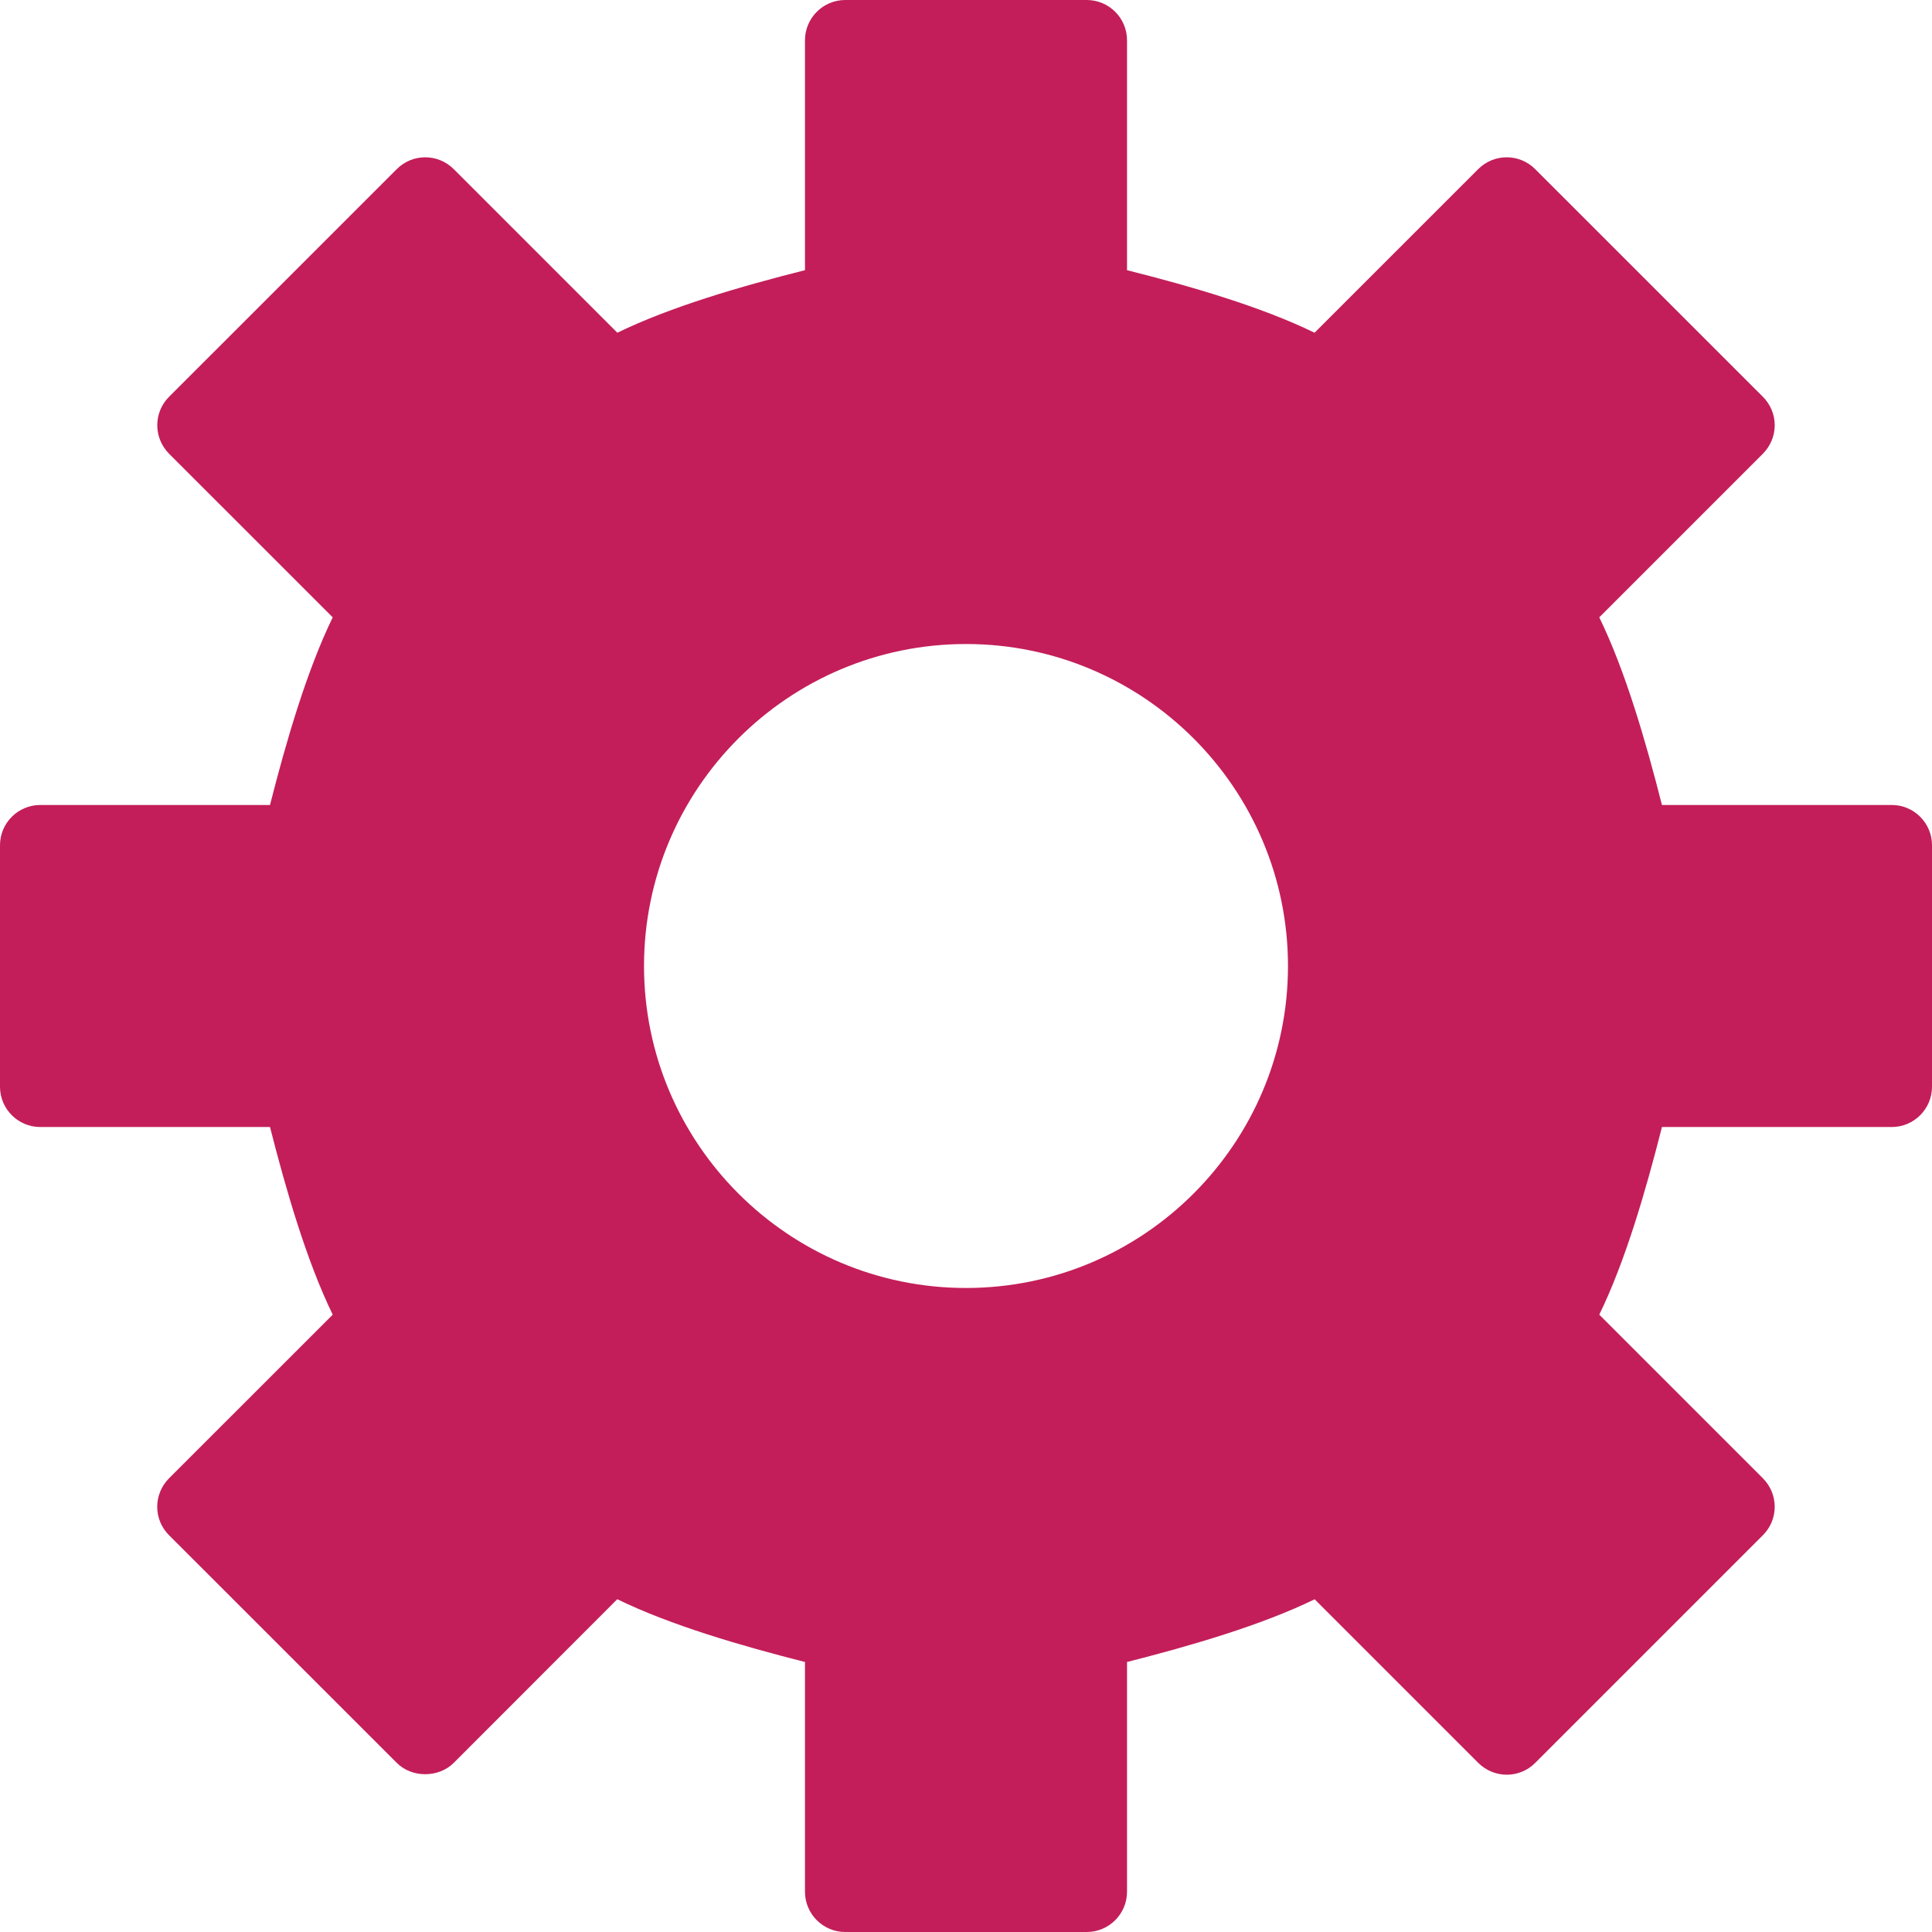 <?xml version="1.0" encoding="UTF-8" standalone="no"?>
<svg width="32px" height="32px" viewBox="0 0 32 32" version="1.1" xmlns="http://www.w3.org/2000/svg" xmlns:xlink="http://www.w3.org/1999/xlink" xmlns:sketch="http://www.bohemiancoding.com/sketch/ns">
    <!-- Generator: Sketch 3.3.3 (12072) - http://www.bohemiancoding.com/sketch -->
    <title>Settings</title>
    <desc>Created with Sketch.</desc>
    <defs></defs>
    <g id="Living-Document" stroke="none" stroke-width="1" fill="none" fill-rule="evenodd" sketch:type="MSPage">
        <g id="Asset-Board" sketch:type="MSArtboardGroup" transform="translate(-32, -160)" fill="#C31E5A">
            <g id="Settings" sketch:type="MSLayerGroup" transform="translate(32, 160)">
                <path d="M10.667,16 C10.667,13.059 13.059,10.667 16,10.667 C18.941,10.667 21.333,13.059 21.333,16 C21.333,18.941 18.941,21.333 16,21.333 C13.059,21.333 10.667,18.941 10.667,16 Z M31.333,13.333 L27.527,13.333 C27.26,12.28 26.921,11.111 26.489,10.225 L29.199,7.515 C29.324,7.389 29.395,7.22 29.395,7.043 C29.395,6.865 29.324,6.697 29.199,6.572 L25.427,2.801 C25.167,2.54 24.745,2.54 24.484,2.801 L21.773,5.511 C20.888,5.079 19.719,4.74 18.667,4.475 L18.667,0.667 C18.667,0.299 18.368,0 18,0 L14,0 C13.632,0 13.333,0.299 13.333,0.667 L13.333,4.475 C12.28,4.74 11.111,5.079 10.225,5.511 L7.515,2.801 C7.253,2.54 6.832,2.54 6.572,2.801 L2.8,6.572 C2.54,6.832 2.54,7.253 2.8,7.515 L5.511,10.225 C5.081,11.109 4.74,12.279 4.472,13.333 L0.667,13.333 C0.299,13.333 0,13.632 0,14 L0,18 C0,18.368 0.299,18.667 0.667,18.667 L4.472,18.667 C4.74,19.721 5.081,20.892 5.511,21.775 L2.8,24.485 C2.675,24.611 2.604,24.78 2.604,24.957 C2.604,25.135 2.675,25.304 2.8,25.428 L6.572,29.199 C6.821,29.449 7.265,29.449 7.515,29.199 L10.224,26.488 C11.108,26.92 12.279,27.26 13.333,27.528 L13.333,31.333 C13.333,31.701 13.632,32 14,32 L18,32 C18.368,32 18.667,31.701 18.667,31.333 L18.667,27.528 C19.721,27.26 20.891,26.92 21.775,26.489 L24.485,29.199 C24.747,29.46 25.168,29.46 25.428,29.199 L29.199,25.428 C29.46,25.168 29.46,24.747 29.199,24.485 L26.489,21.775 C26.92,20.892 27.26,19.721 27.527,18.667 L31.333,18.667 C31.701,18.667 32,18.368 32,18 L32,14 C32,13.632 31.701,13.333 31.333,13.333" id="Shape-Cog" sketch:type="MSShapeGroup"></path>
            </g>
        </g>
    </g>
</svg>